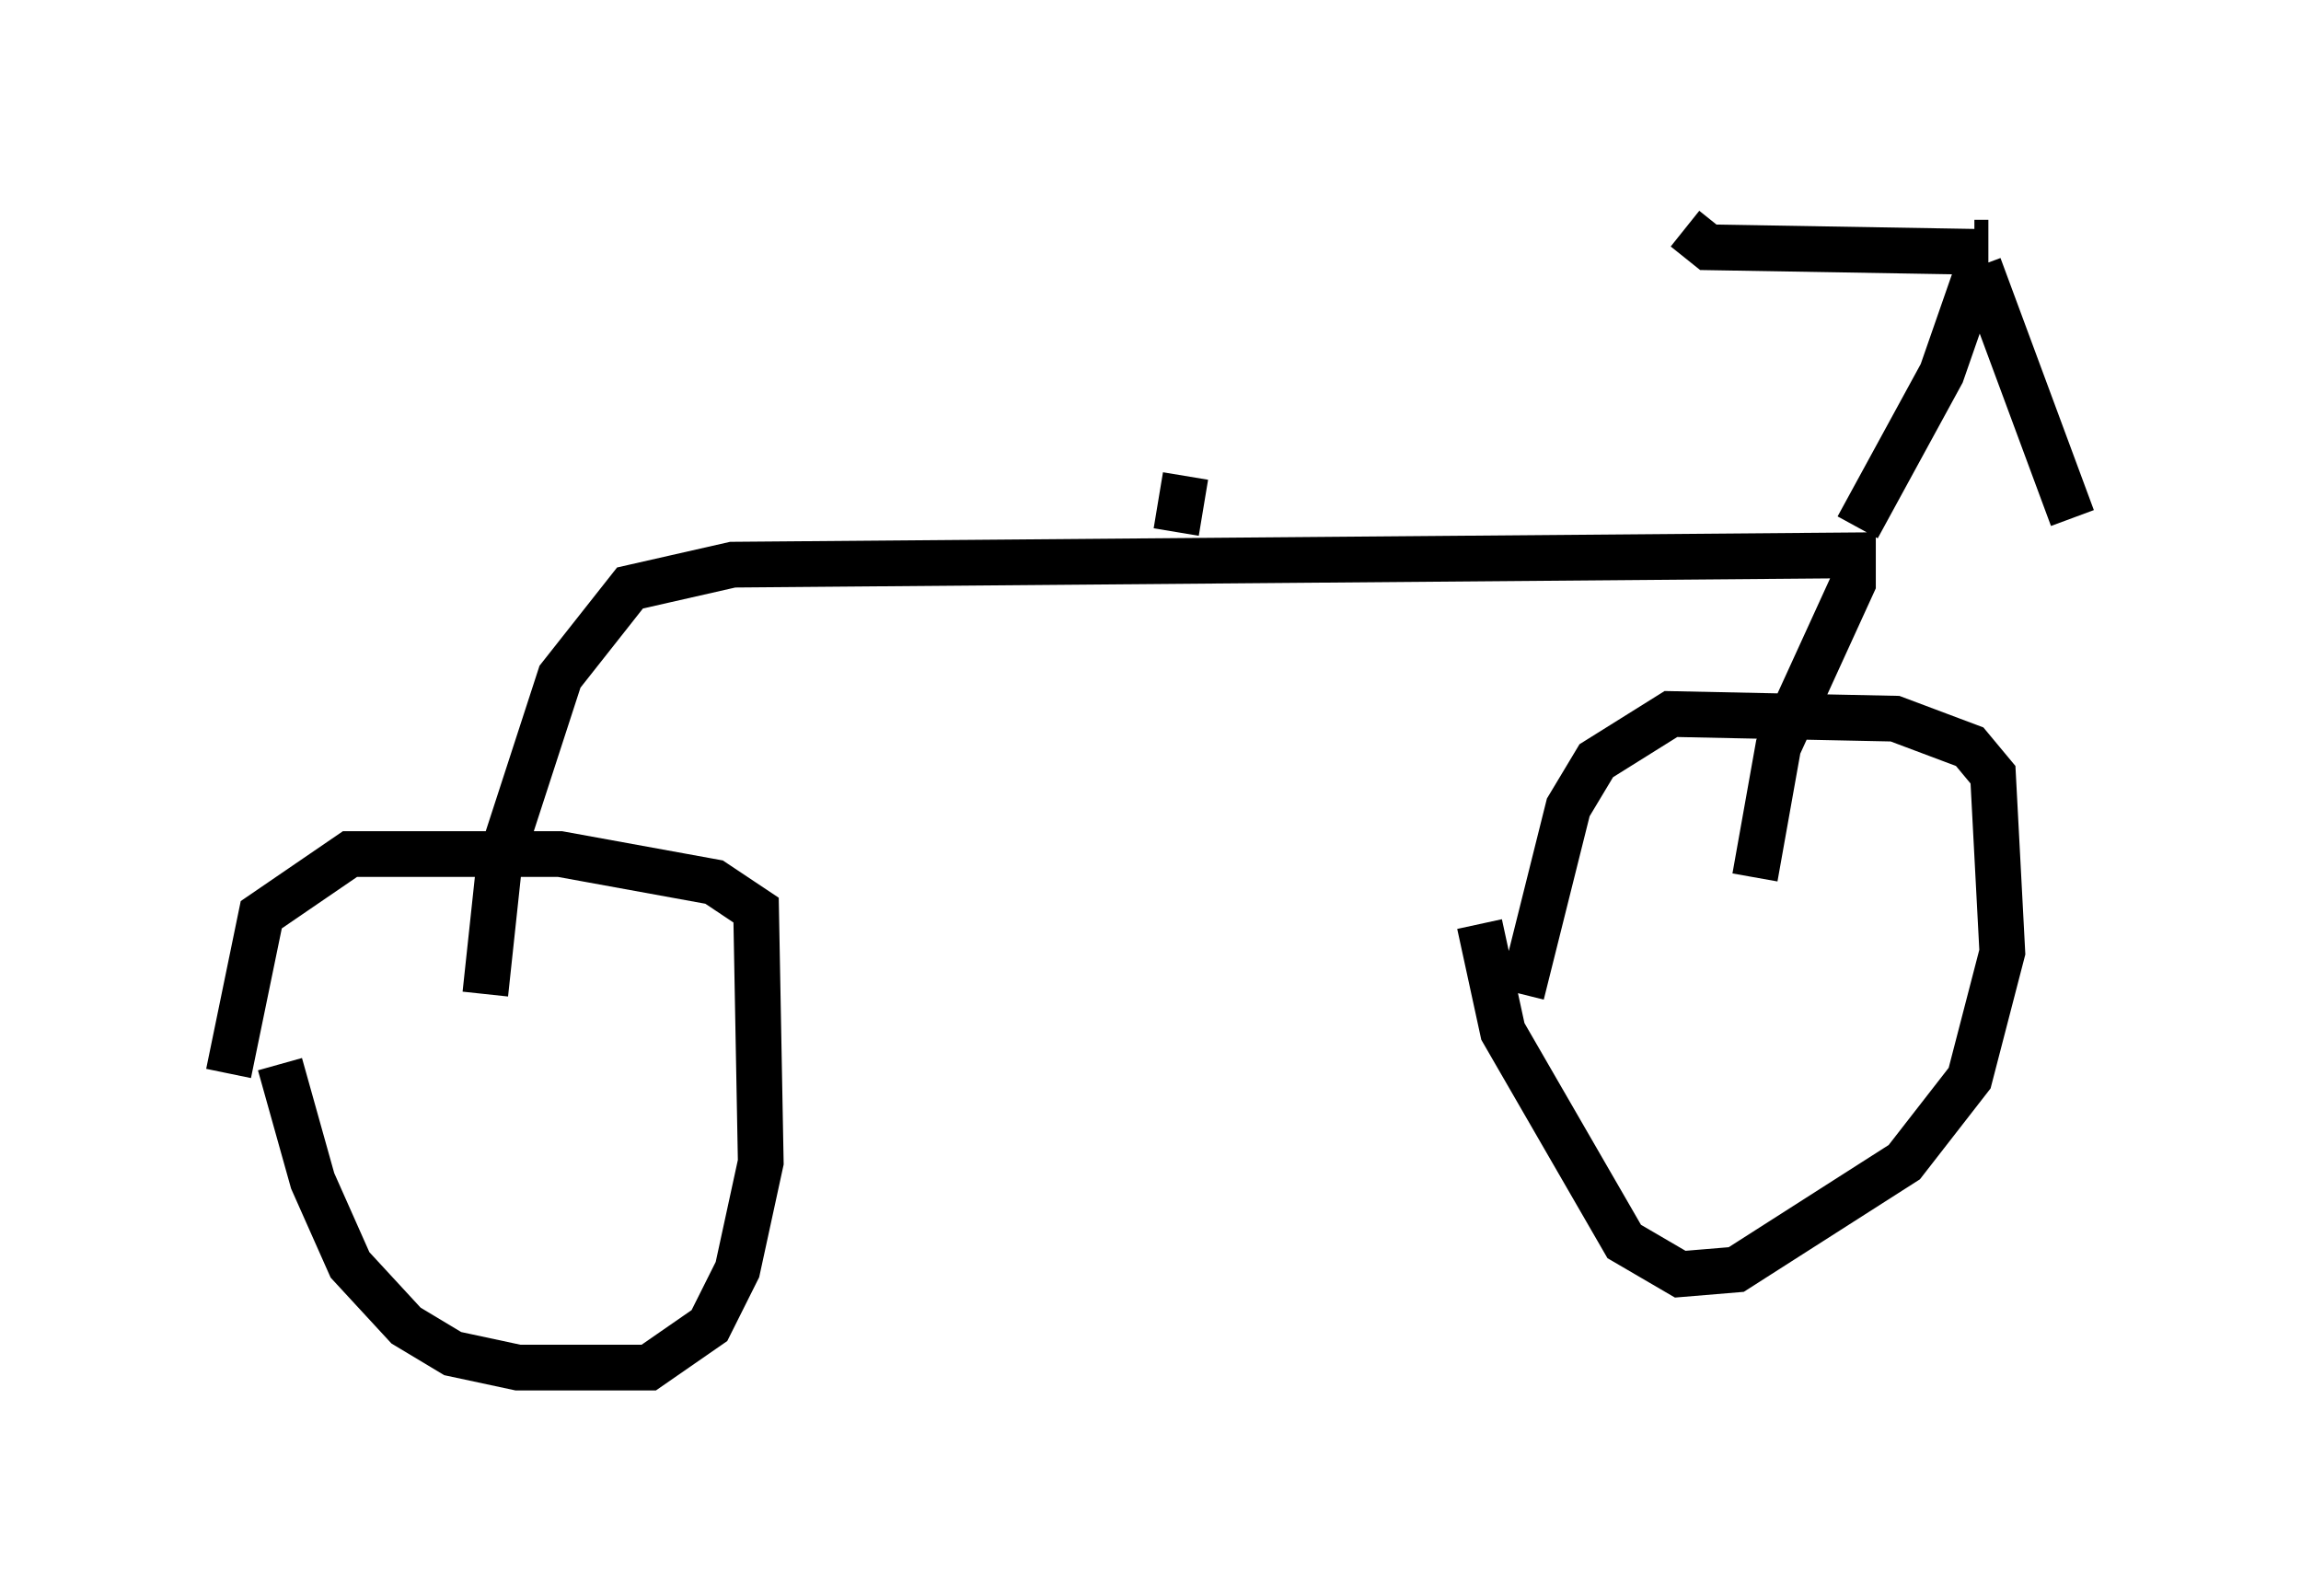<?xml version="1.0" encoding="utf-8" ?>
<svg baseProfile="full" height="34.909" version="1.1" width="50.323" xmlns="http://www.w3.org/2000/svg" xmlns:ev="http://www.w3.org/2001/xml-events" xmlns:xlink="http://www.w3.org/1999/xlink"><defs /><rect fill="white" height="34.909" width="50.323" x="0" y="0" /><path d="M6.123, 21.64 m0.0, 1.633 l0.715, 2.552 0.817, 1.838 l1.225, 1.327 1.021, 0.613 l1.429, 0.306 2.858, 0.0 l1.327, -0.919 0.613, -1.225 l0.51, -2.348 -0.102, -5.513 l-0.919, -0.613 -3.369, -0.613 l-4.594, 0.0 -1.94, 1.327 l-0.715, 3.471 m27.359, -3.267 l0.51, 2.348 2.654, 4.594 l1.225, 0.715 1.225, -0.102 l3.675, -2.348 1.429, -1.838 l0.715, -2.756 -0.204, -3.879 l-0.51, -0.613 -1.633, -0.613 l-4.9, -0.102 -1.633, 1.021 l-0.613, 1.021 -1.021, 4.083 m-22.663, 0.0 l0.306, -2.858 1.327, -4.083 l1.531, -1.94 2.246, -0.51 l24.5, -0.204 0.0, 0.613 l-1.633, 3.573 -0.51, 2.858 m2.246, -7.656 l1.838, -3.369 0.817, -2.348 m0.0, 0.0 l2.042, 5.513 m-1.94, -5.819 l-6.023, -0.102 -0.51, -0.408 m6.635, 0.306 l-0.306, 0.0 m-17.456, 6.329 l0.204, -1.225 " fill="none" stroke="black" stroke-width="1" /></svg>